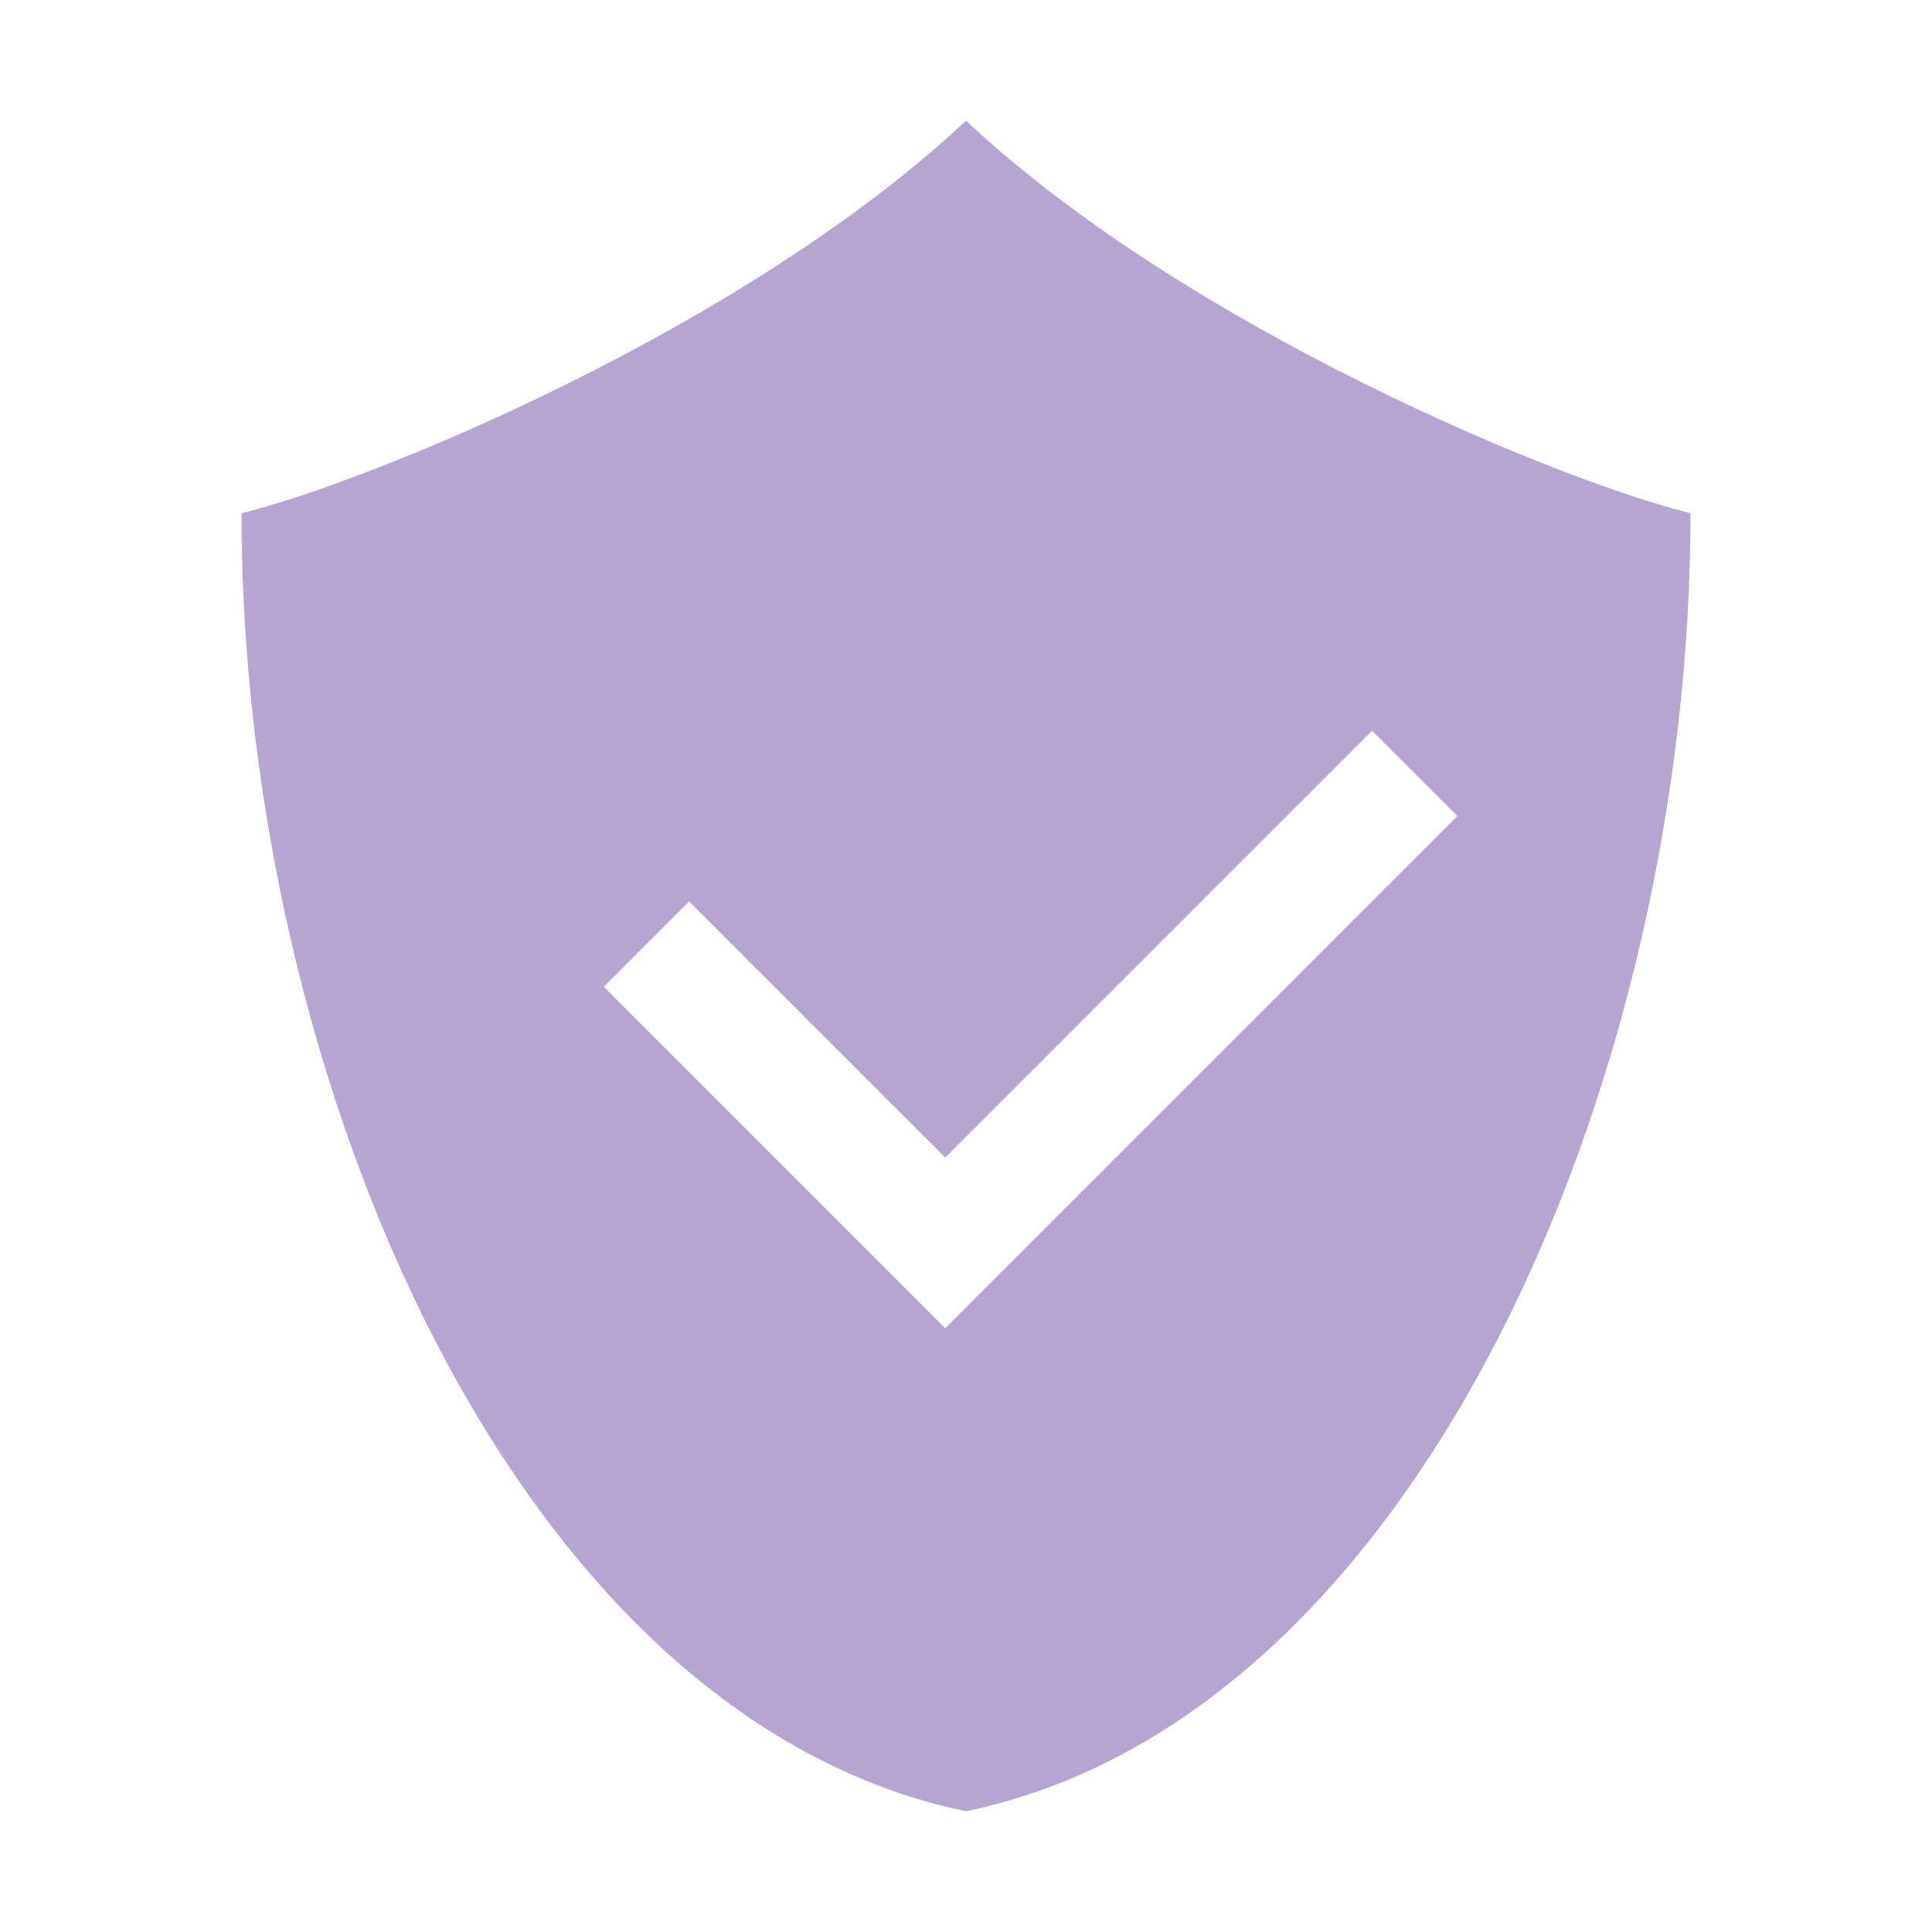 <svg xmlns="http://www.w3.org/2000/svg" width="16" height="16" version="1.1">
 <defs>
  <style id="current-color-scheme" type="text/css">
   .ColorScheme-Text { color:#B6A4D2; } .ColorScheme-Highlight { color:#D3B2CB; }
  </style>
 </defs>
 <path style="fill:currentColor;fill-rule:evenodd" class="ColorScheme-Text" d="M 8,1 C 6.159,2.724 3.058,3.992 2,4.25 2,8.916 4.25,14.222 8,15 11.75,14.222 14,8.916 14,4.25 12.941,3.992 9.841,2.724 8,1 Z M 11.363,6.051 12.07,6.758 8.535,10.293 7.828,11 7.121,10.293 5,8.172 5.707,7.465 7.828,9.586 Z"/>
</svg>
